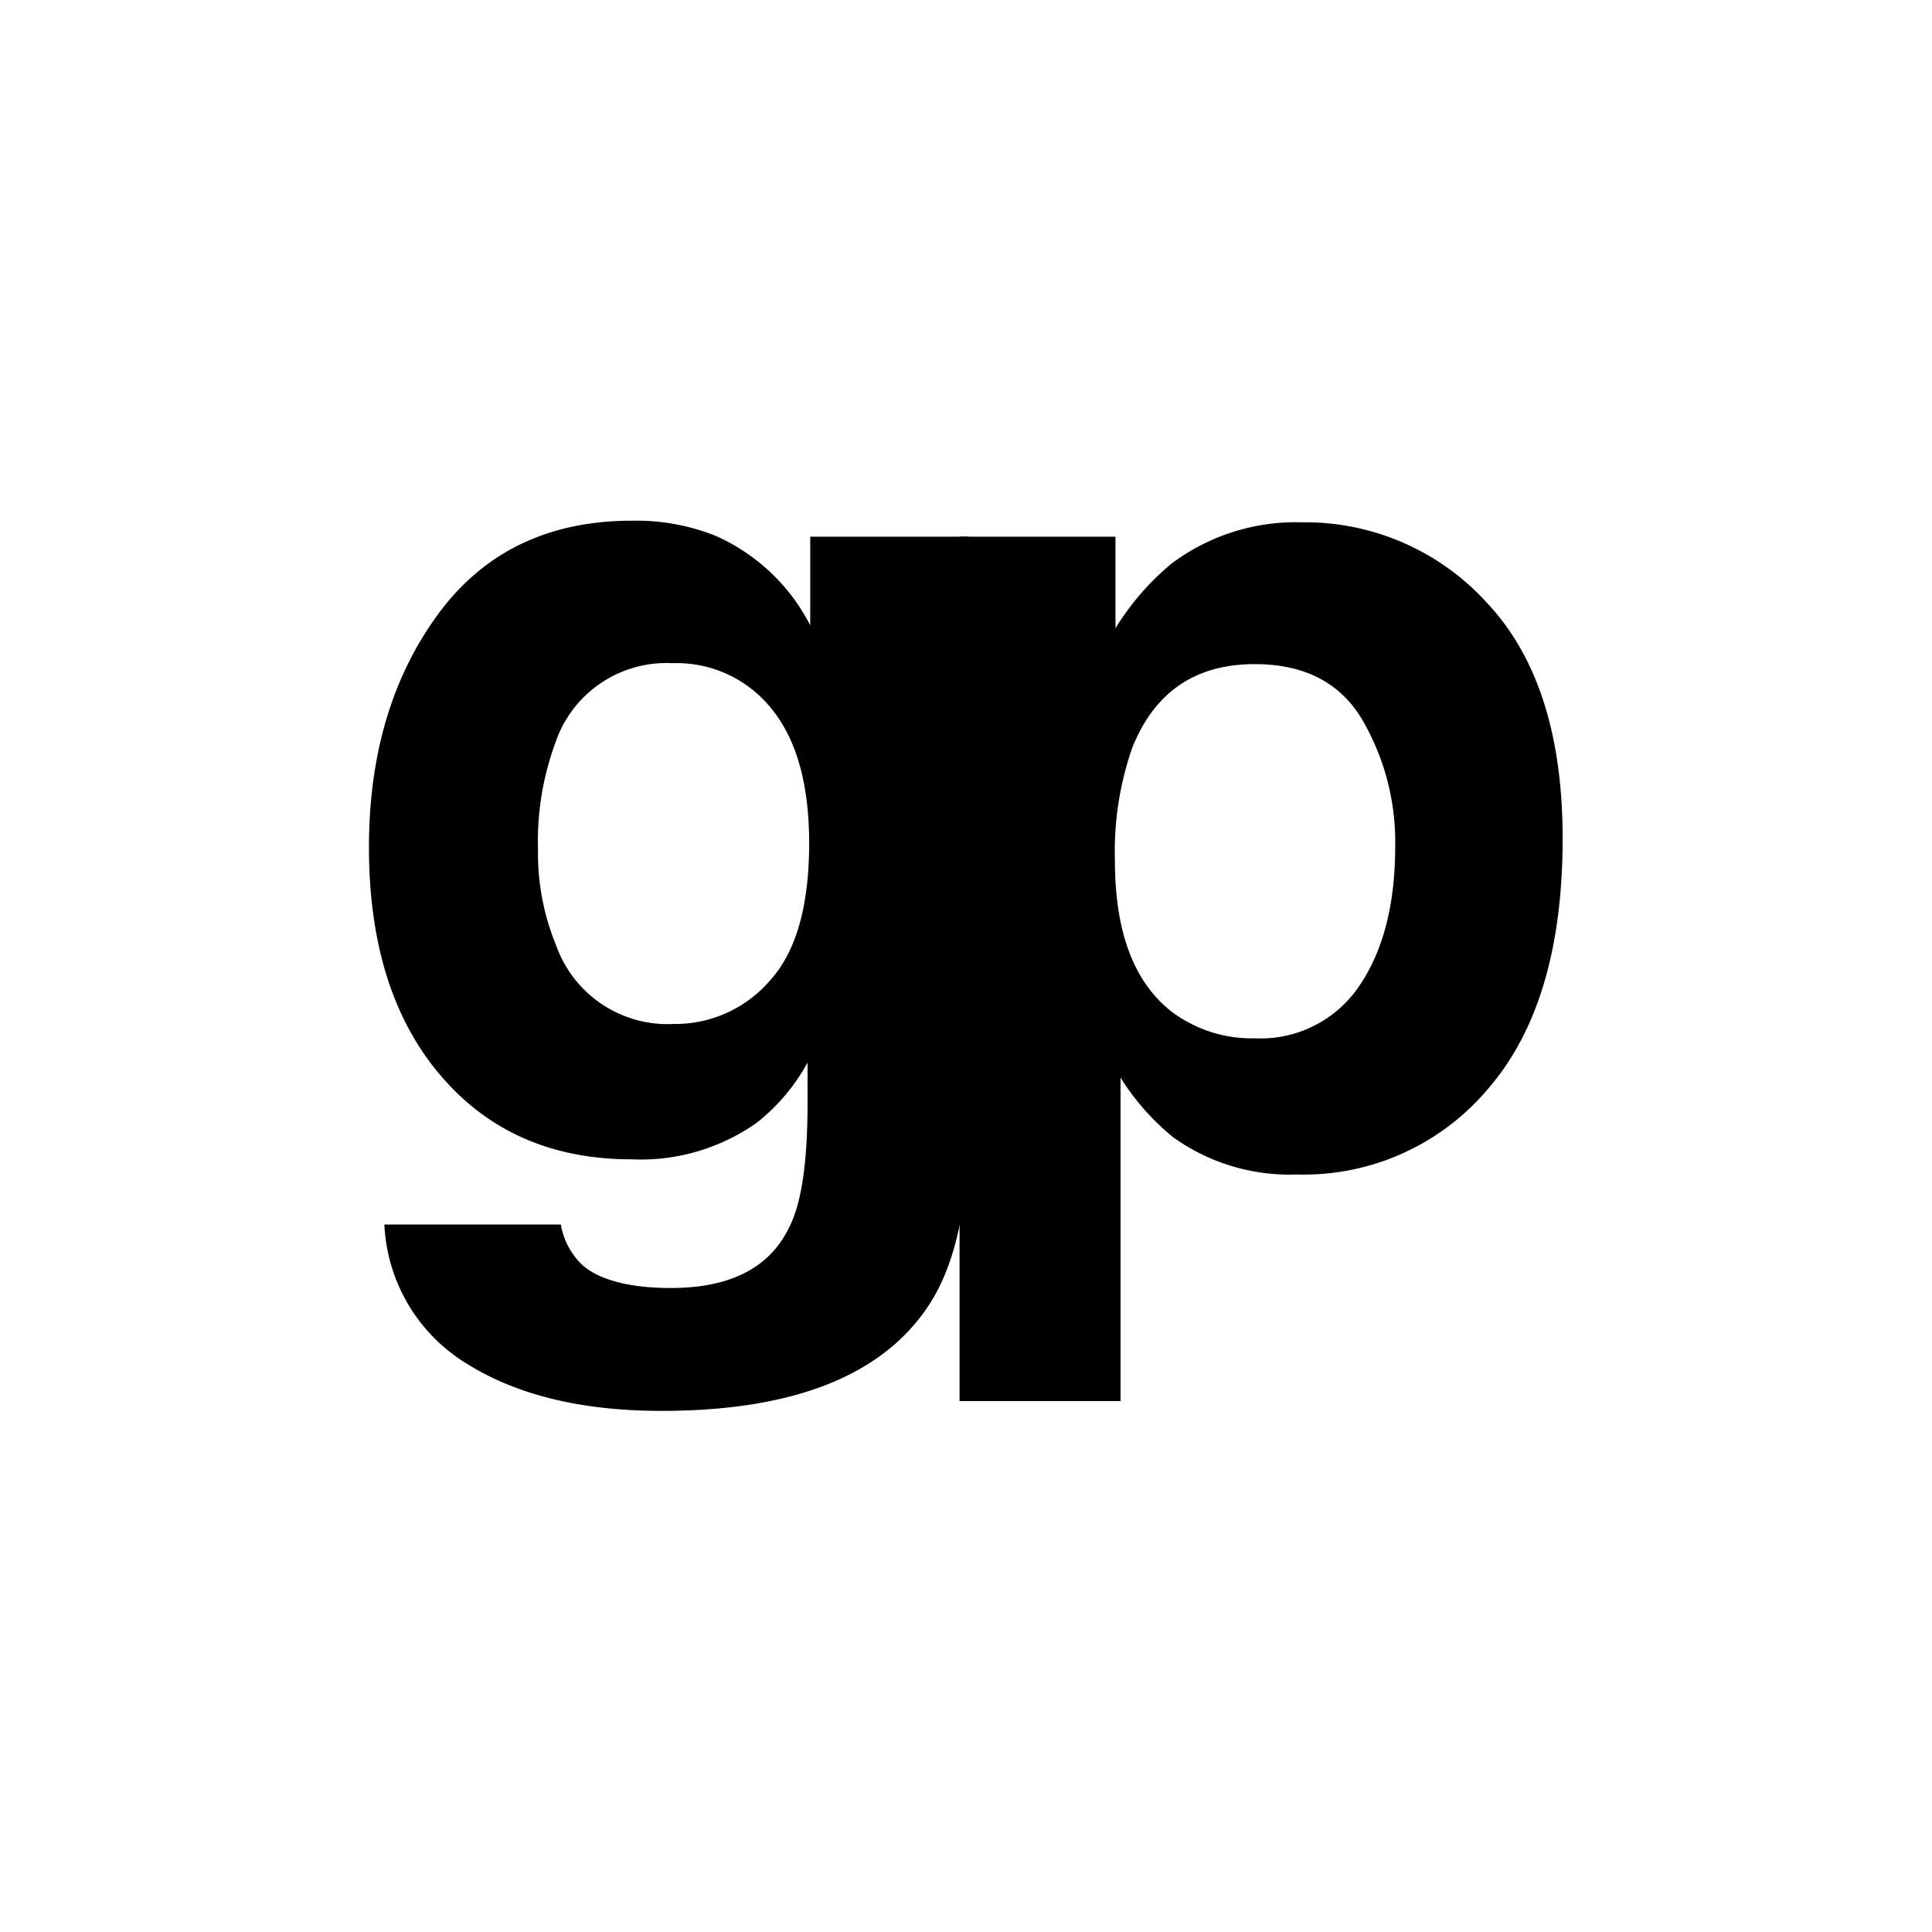 <svg xmlns="http://www.w3.org/2000/svg" viewBox="0 0 144 144">
  <path d="M53.27 39.91a14.5 14.5 0 017.12 6.7V40h11.8v43.84q0 9-3 13.5-5.18 7.81-19.87 7.82-8.88 0-14.48-3.49a12.82 12.82 0 01-6.19-10.4H41.8a5.46 5.46 0 001.65 3.06C44.75 95.43 47 96 50 96q6.54 0 8.75-4.38c1-1.86 1.44-5 1.44-9.42v-3a14.73 14.73 0 01-3.74 4.45 15 15 0 01-9.38 2.76q-8.91 0-14.24-6.26t-5.33-17q0-10.32 5.13-17.34t14.54-7a15.9 15.9 0 016.1 1.1zm4.12 33.17q2.91-3.19 2.92-10.21 0-6.57-2.77-10a9.05 9.05 0 00-7.42-3.44 8.74 8.74 0 00-8.75 6 21.19 21.19 0 00-1.27 7.85 18 18 0 001.35 7.18 8.82 8.82 0 008.79 5.86 9.3 9.3 0 007.15-3.24z"/>
  <path d="M110.81 44.91q5.66 6 5.66 17.58 0 12.23-5.54 18.64a17.94 17.94 0 01-14.24 6.41 14.93 14.93 0 01-9.23-2.76 18.07 18.07 0 01-3.94-4.46v24.11h-12V40h11.62v6.83A19.44 19.44 0 0187.33 42 15.43 15.43 0 0197 38.93a18.3 18.3 0 0113.81 5.98zm-9.29 8.71q-2.46-4.12-8-4.12-6.64 0-9.13 6.24a23.41 23.41 0 00-1.29 8.41q0 8.05 4.33 11.33a9.93 9.93 0 006.09 1.91 8.87 8.87 0 007.79-3.9c1.78-2.61 2.68-6.07 2.68-10.41a18.08 18.08 0 00-2.47-9.46z"/>
</svg>